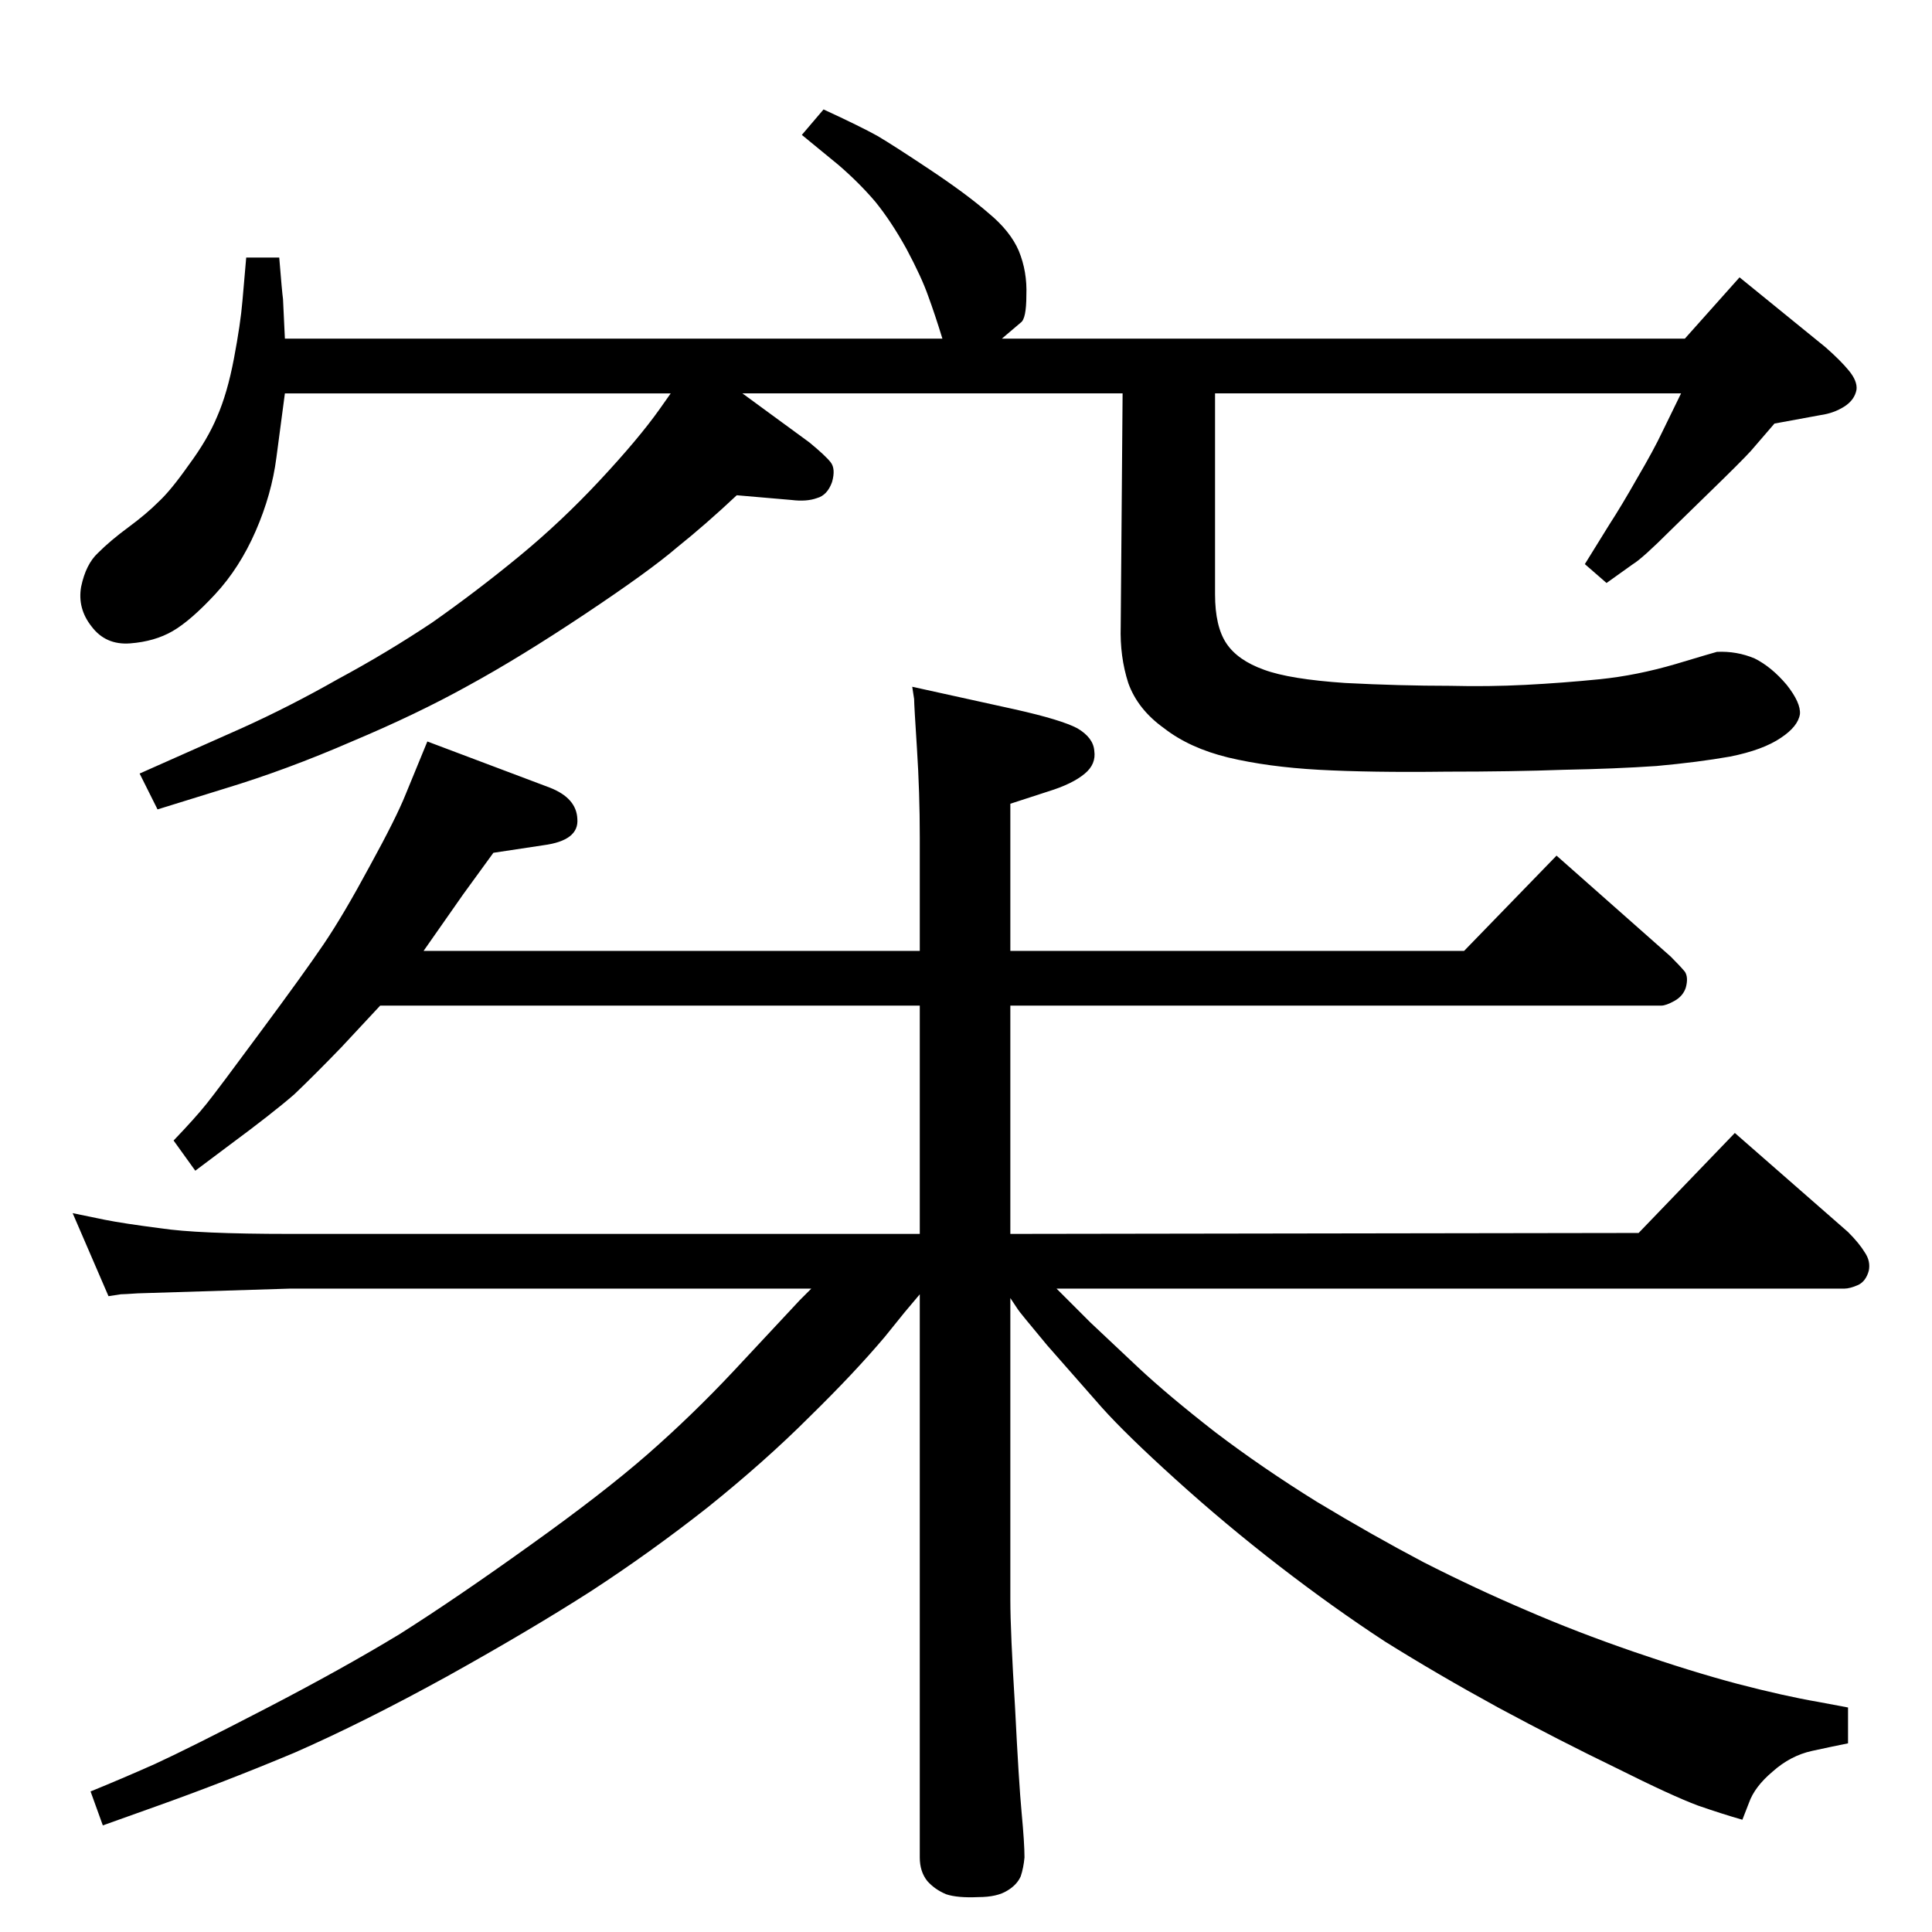 <?xml version="1.0" standalone="no"?>
<!DOCTYPE svg PUBLIC "-//W3C//DTD SVG 1.1//EN" "http://www.w3.org/Graphics/SVG/1.1/DTD/svg11.dtd" >
<svg xmlns="http://www.w3.org/2000/svg" xmlns:xlink="http://www.w3.org/1999/xlink" version="1.1" viewBox="0 0 2048 2048">
  <g transform="matrix(1 0 0 -1 0 2048)">
   <path fill="currentColor"
d="M787 1631l71 -52q17 -14 22.5 -21t1.5 -21q-5 -14 -16 -17q-11 -4 -27 -2l-58 5q-33 -31 -63 -55q-29 -25 -98 -71t-124 -76q-54 -30 -123 -59q-69 -30 -135 -50l-71 -22l-19 38l108 48q51 23 102 52q52 28 100 60q47 33 92 70t86 81t63 75l12 17h-409l-9 -68
q-5 -39 -22 -78t-43 -67t-45 -39t-45 -13t-41 18q-15 19 -11 42q5 24 18 36q13 13 32 27t32 27q13 12 32 39q20 27 30 51q11 25 18 62t9 61l4 46h35q3 -37 4 -44l2 -42h697q-8 26 -15 45q-7 20 -23 50q-16 29 -33 50q-17 20 -39 39l-39 32l23 27q39 -18 57 -28
q17 -10 56 -36t62 -46q23 -19 32 -40q9 -22 8 -47q0 -25 -6 -29l-20 -17h724l58 65l91 -74q16 -14 25 -25t8 -20q-2 -11 -13 -18t-25 -9l-49 -9l-25 -29q-10 -11 -44 -44l-41 -40q-30 -30 -40 -36l-28 -20l-23 20l26 42q13 20 30 50q17 29 26 48l20 41h-494v-213
q0 -34 12 -52t40 -28q27 -10 86 -14q58 -3 111 -3q41 -1 80 1t79 6q39 4 80 16q40 12 44 13q21 1 40 -7q18 -9 34 -28q15 -19 14 -31q-2 -13 -20 -25q-19 -13 -54 -20q-34 -6 -78 -10q-44 -3 -98 -4q-55 -2 -125 -2q-80 -1 -135 2q-54 3 -96 13q-41 10 -68 31q-28 20 -38 48
q-9 28 -8 60l2 247h-403zM1071 672v-320q0 -33 5 -114q4 -80 7 -112t3 -47q-1 -11 -4 -20q-4 -9 -14 -15q-11 -7 -31 -7q-22 -1 -34 3q-12 5 -20 14q-8 10 -8 25v597l-16 -19l-21 -26q-32 -38 -80 -85q-47 -47 -108 -96q-61 -48 -124 -89q-64 -41 -152 -90q-89 -49 -162 -81
q-74 -31 -147 -57l-56 -20l-13 36q32 13 68 29q37 17 118 59t142 79q60 38 138 94q77 55 124 96q48 42 92 89l70 75l12 12h-553l-161 -5q-15 -1 -18 -1l-13 -2l-38 88l34 -7q20 -4 59 -9q39 -6 137 -6h668v242h-572l-41 -44q-28 -29 -50 -50q-23 -20 -69 -54l-36 -27l-23 32
q23 24 35 39t57 76q46 62 67 93t49 83q28 51 38 76l23 56l130 -49q28 -11 29 -33q2 -23 -36 -28l-53 -8l-32 -44l-35 -50l-7 -10h526v120q0 48 -3 94.5t-3 52.5l-2 13l109 -24q49 -11 66 -20q17 -10 18 -24q2 -14 -10 -24q-13 -11 -39 -19l-40 -13v-156h481l98 101l121 -107
q10 -10 15 -16q4 -6 1 -17q-3 -9 -12 -14t-14 -5h-690v-242l666 1l102 106l120 -105q12 -12 18 -22q6 -9 4 -19q-3 -11 -11 -15q-9 -4 -15 -4h-835l36 -36l51 -48q31 -29 81 -68q50 -38 108 -74q58 -35 113 -64q55 -28 109 -51q53 -23 114 -44t110 -34q50 -13 85 -19l32 -6
v-38q-15 -3 -38 -8t-42 -22q-19 -16 -25 -33l-7 -18q-21 6 -47 15q-27 10 -87 40q-60 29 -125 64q-64 35 -120 70q-55 36 -112 80t-110 92q-52 47 -78 76l-58 66q-30 36 -31 38z" />
  </g>

</svg>
